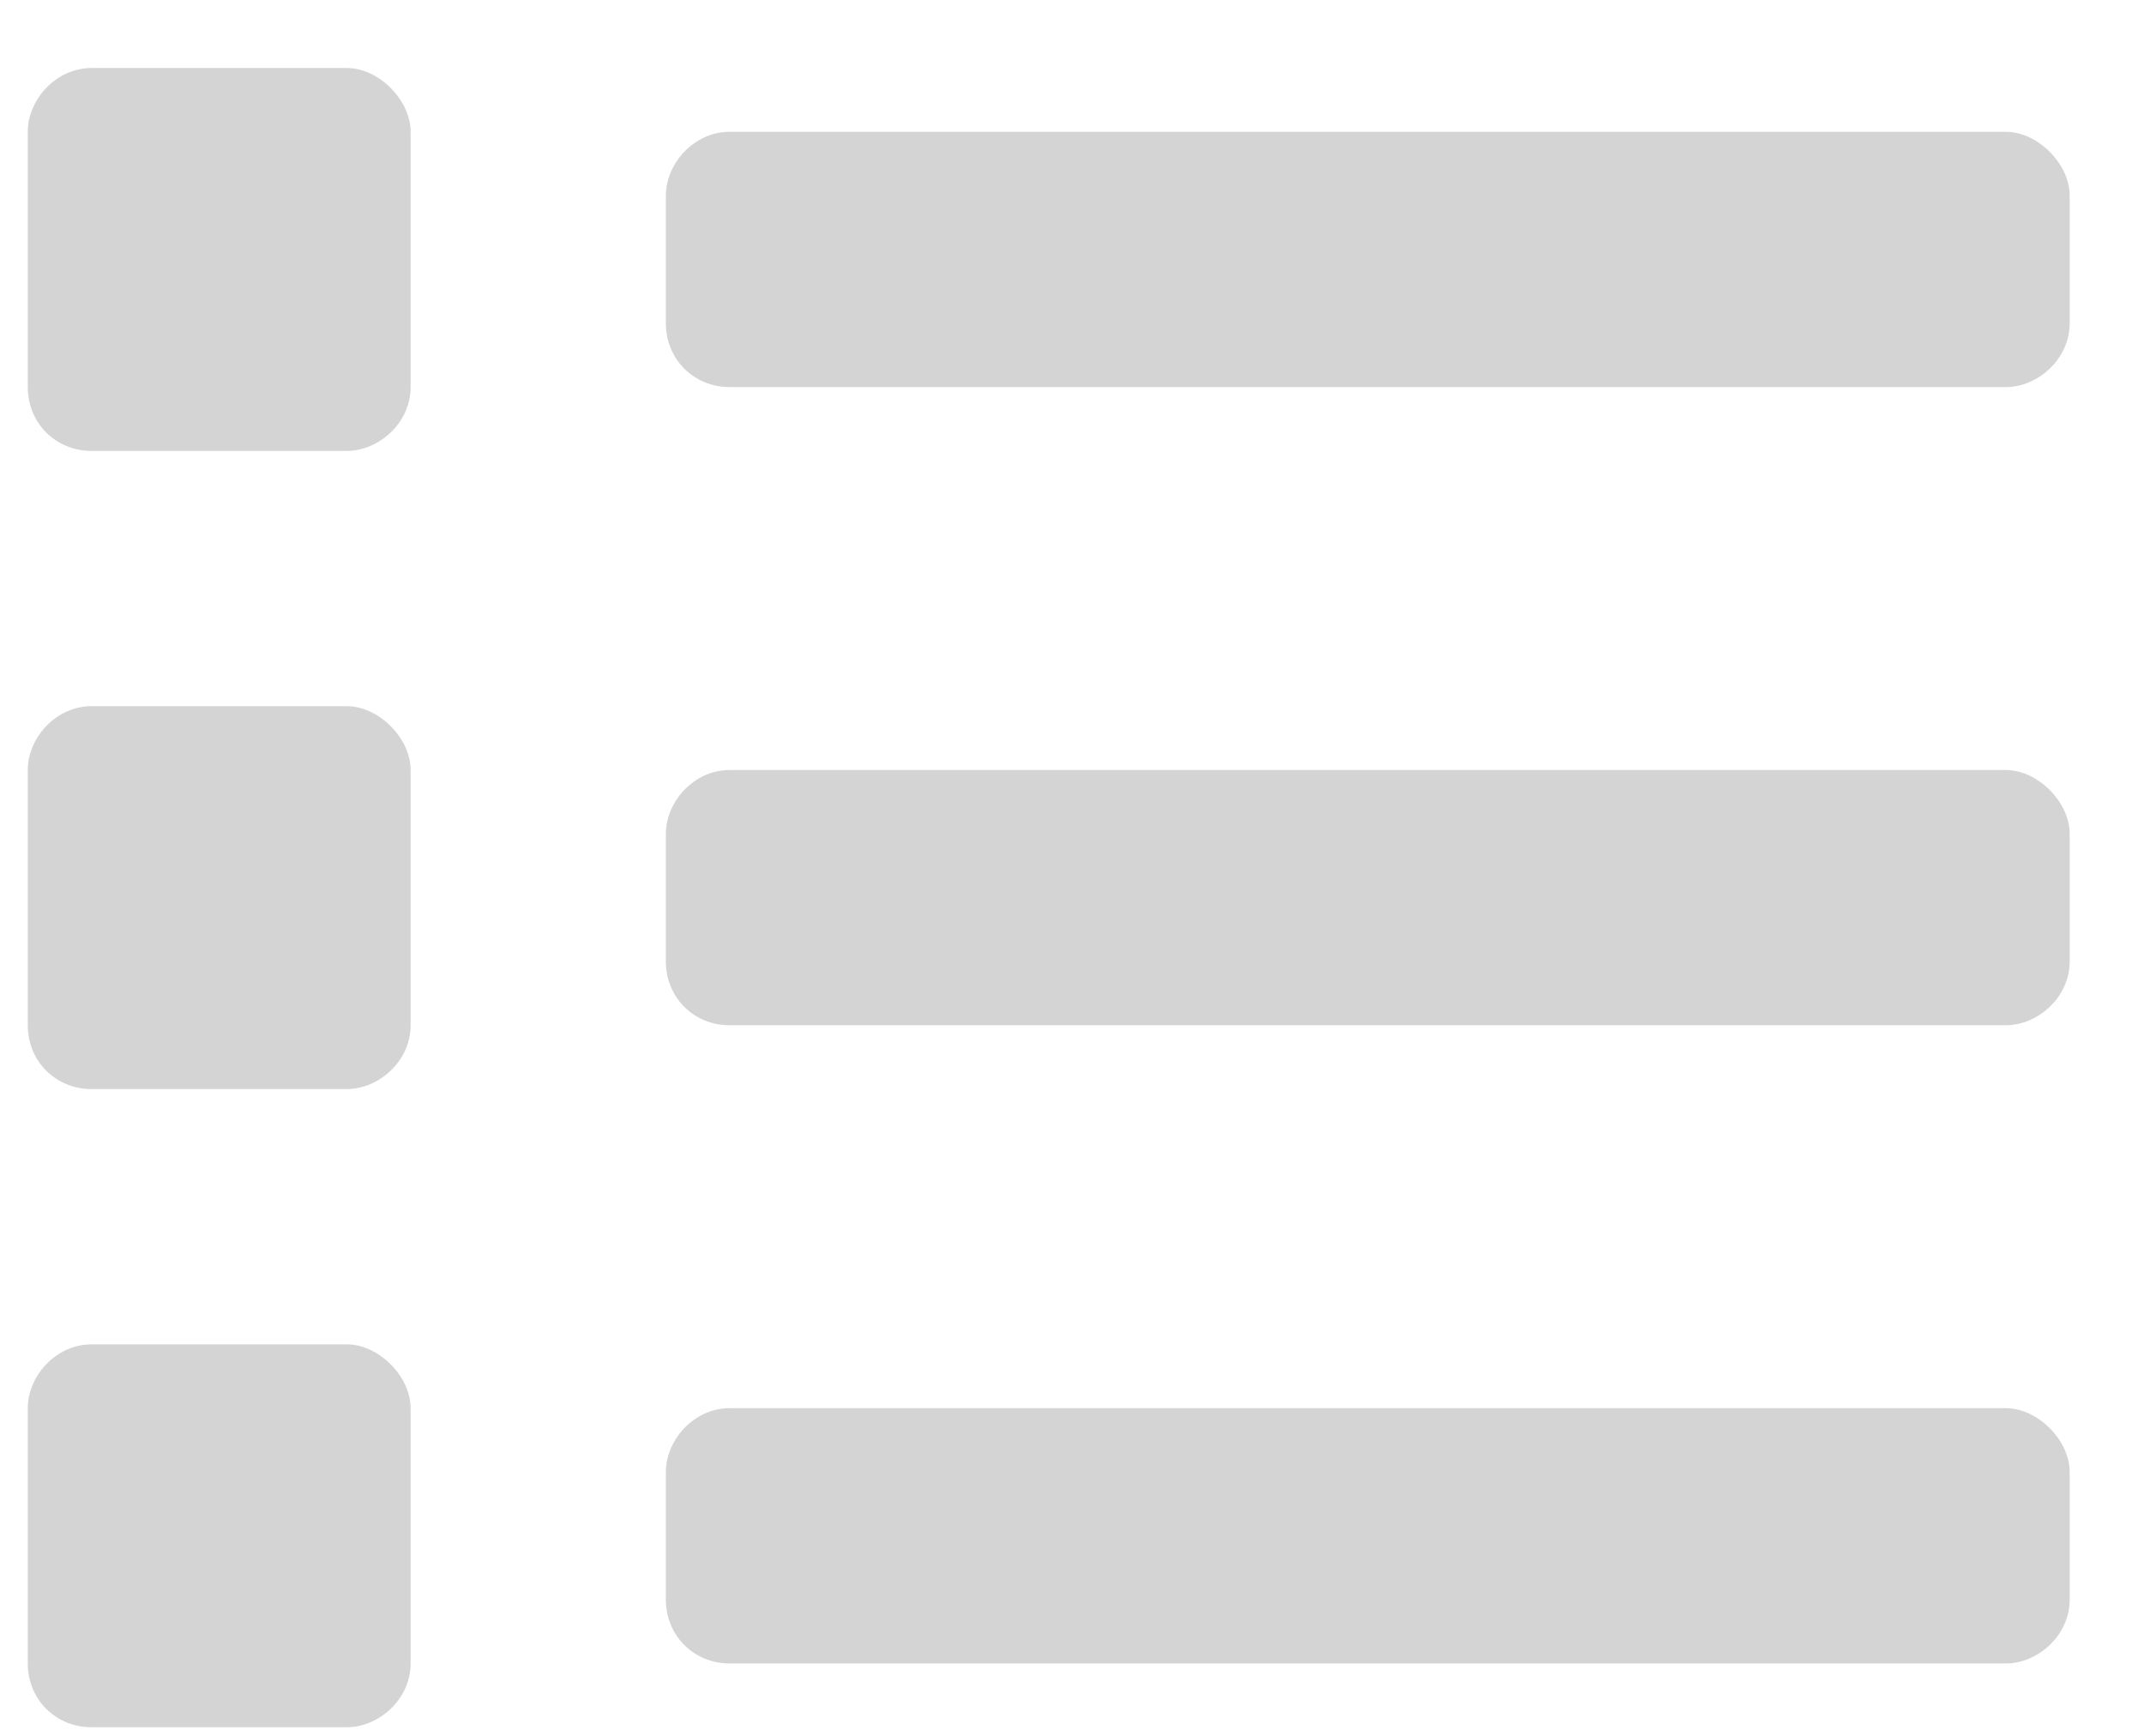 <svg width="21" height="17" viewBox="0 0 21 17" fill="none" xmlns="http://www.w3.org/2000/svg">
<path d="M3.397 13.166C3.709 13.166 4.022 13.479 4.022 13.791V16.291C4.022 16.643 3.709 16.916 3.397 16.916H0.897C0.545 16.916 0.272 16.643 0.272 16.291V13.791C0.272 13.479 0.545 13.166 0.897 13.166H3.397ZM3.397 0.666C3.709 0.666 4.022 0.979 4.022 1.291V3.791C4.022 4.143 3.709 4.416 3.397 4.416H0.897C0.545 4.416 0.272 4.143 0.272 3.791V1.291C0.272 0.979 0.545 0.666 0.897 0.666H3.397ZM3.397 6.916C3.709 6.916 4.022 7.229 4.022 7.541V10.041C4.022 10.393 3.709 10.666 3.397 10.666H0.897C0.545 10.666 0.272 10.393 0.272 10.041V7.541C0.272 7.229 0.545 6.916 0.897 6.916H3.397ZM19.647 13.791C19.959 13.791 20.272 14.104 20.272 14.416V15.666C20.272 16.018 19.959 16.291 19.647 16.291H7.147C6.795 16.291 6.522 16.018 6.522 15.666V14.416C6.522 14.104 6.795 13.791 7.147 13.791H19.647ZM19.647 1.291C19.959 1.291 20.272 1.604 20.272 1.916V3.166C20.272 3.518 19.959 3.791 19.647 3.791H7.147C6.795 3.791 6.522 3.518 6.522 3.166V1.916C6.522 1.604 6.795 1.291 7.147 1.291H19.647ZM19.647 7.541C19.959 7.541 20.272 7.854 20.272 8.166V9.416C20.272 9.768 19.959 10.041 19.647 10.041H7.147C6.795 10.041 6.522 9.768 6.522 9.416V8.166C6.522 7.854 6.795 7.541 7.147 7.541H19.647Z" fill="#D4D4D4"/>
</svg>
